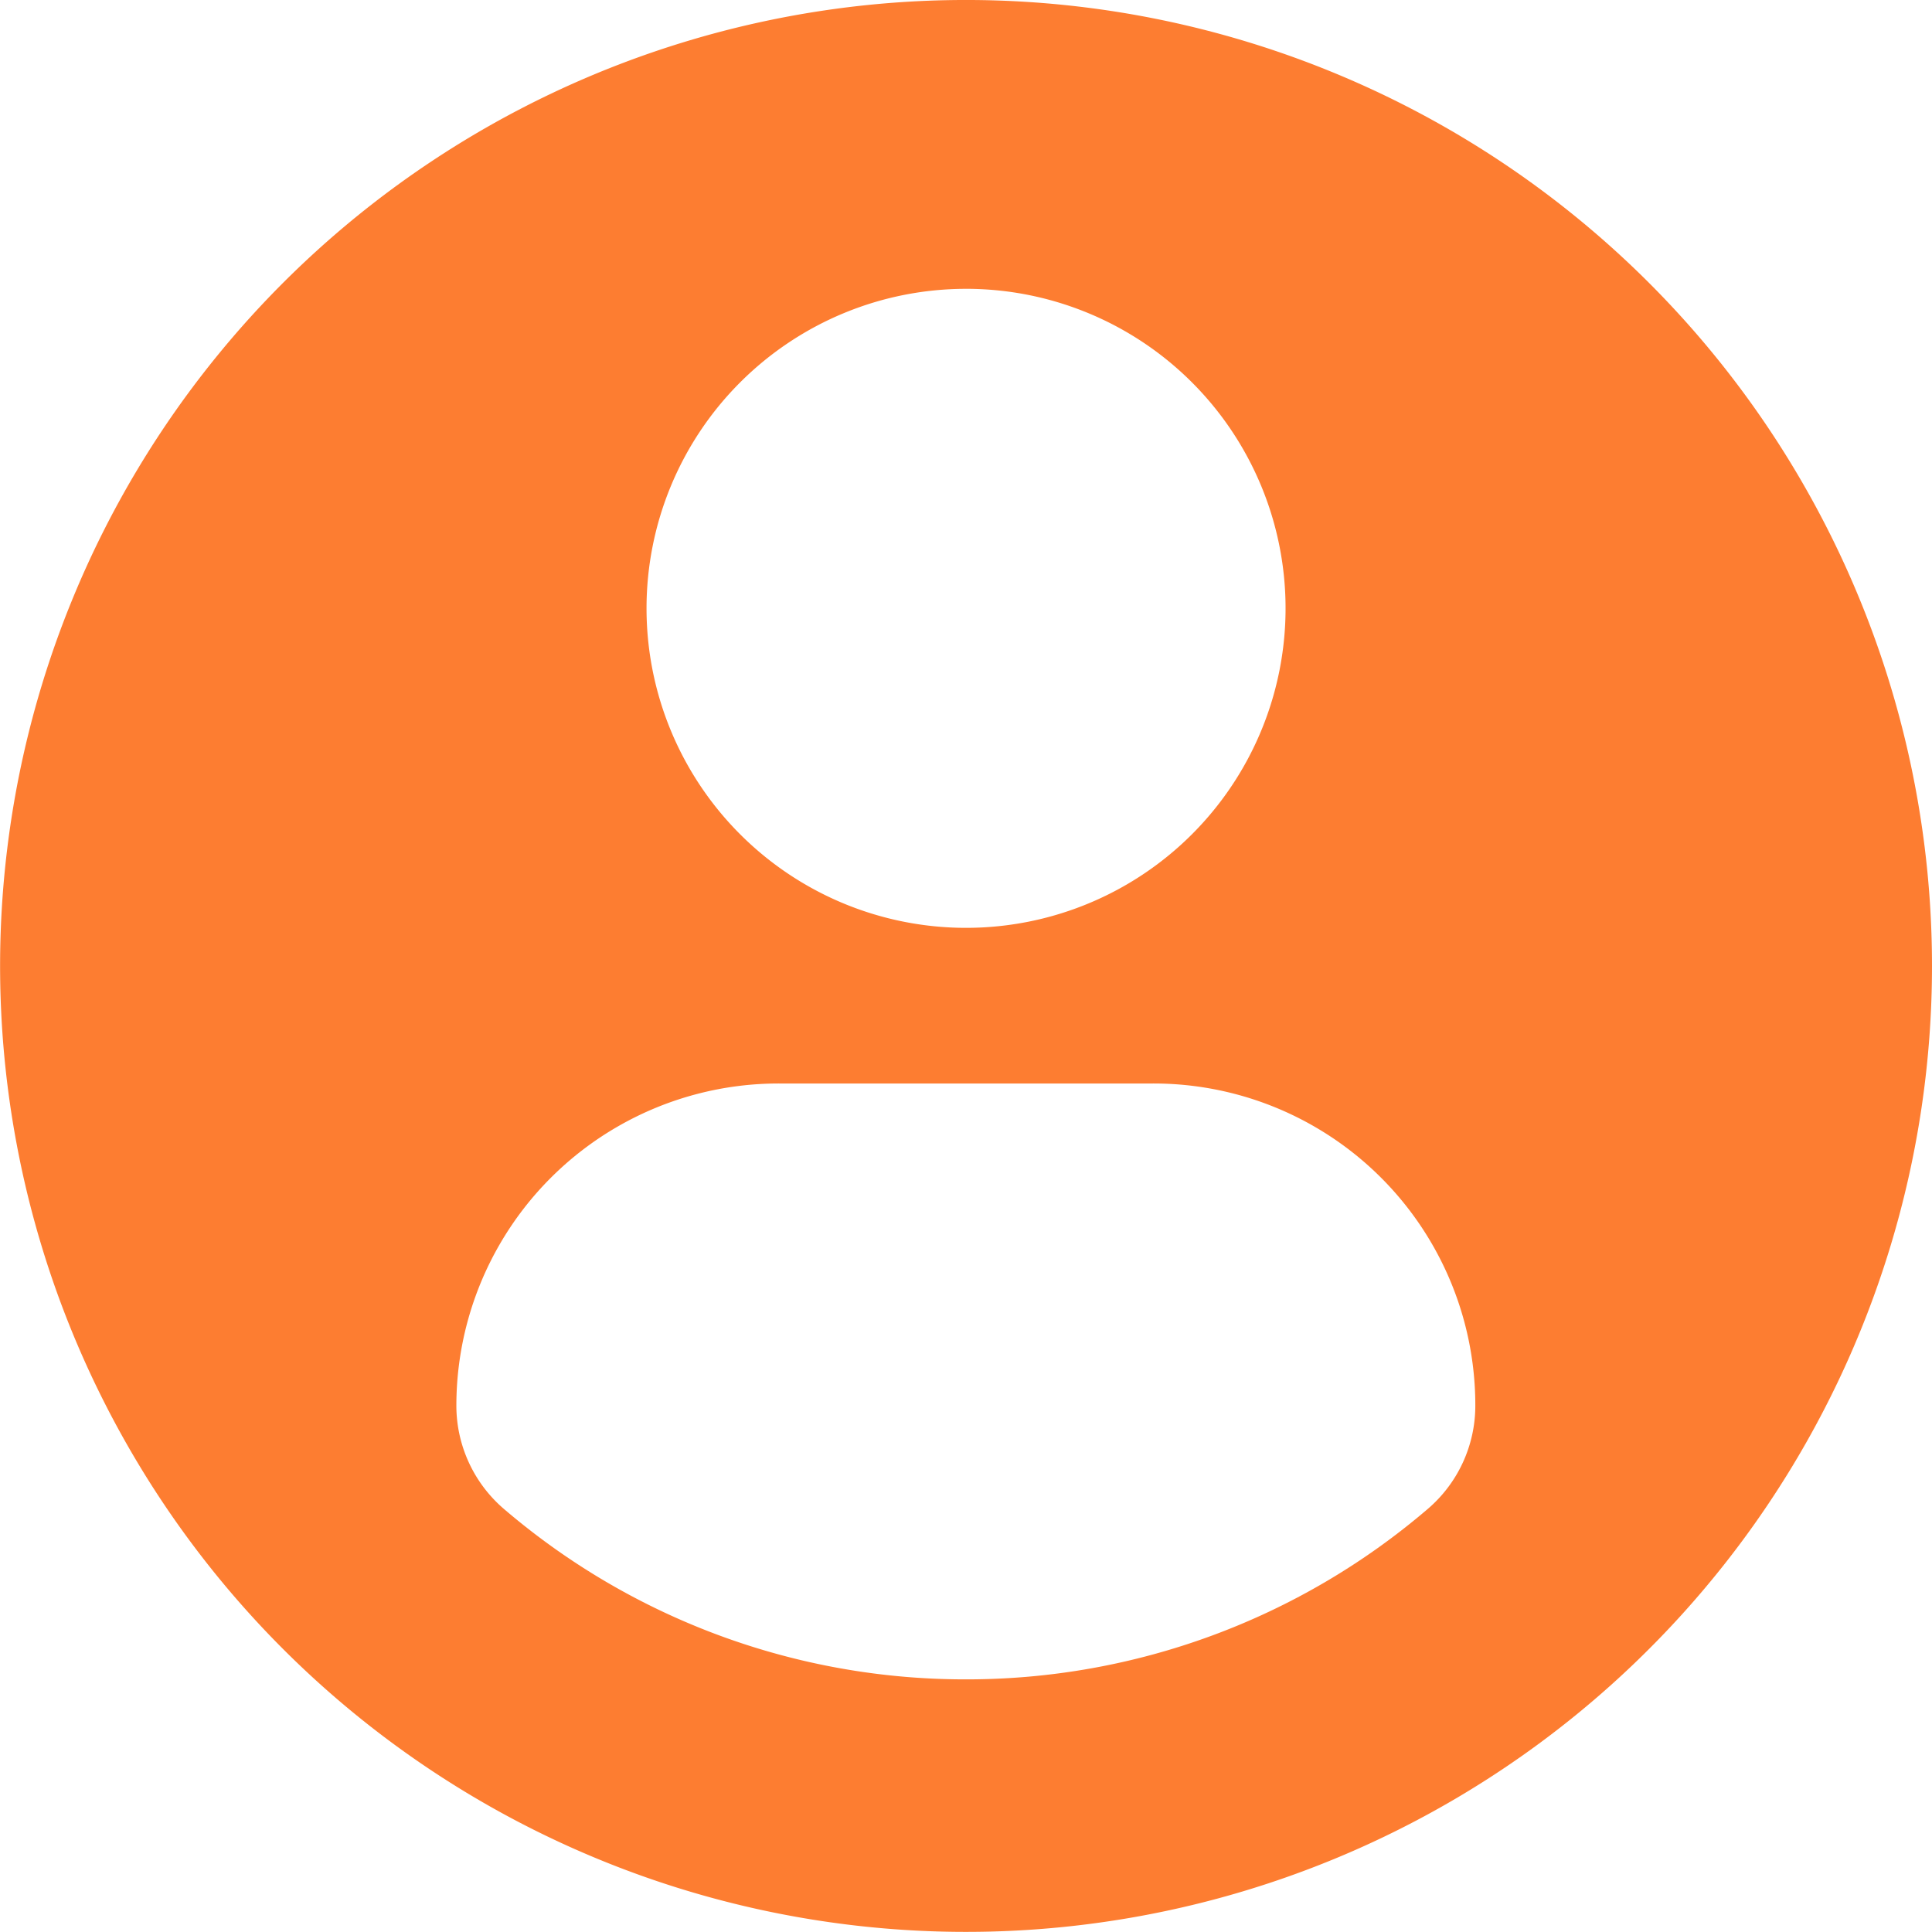 <svg xmlns="http://www.w3.org/2000/svg" width="119.506" height="119.501" viewBox="0 0 119.506 119.501">
  <g id="profile-user" transform="translate(0 -0.001)">
    <path id="Path_503" data-name="Path 503" d="M59.753,0a59.75,59.75,0,1,0,59.753,59.75A59.753,59.753,0,0,0,59.753,0Zm0,17.866A19.764,19.764,0,1,1,39.992,37.631,19.765,19.765,0,0,1,59.753,17.867ZM59.74,103.88A43.852,43.852,0,0,1,31.184,93.35a8.422,8.422,0,0,1-2.955-6.4A19.932,19.932,0,0,1,48.257,67.022h23a19.9,19.9,0,0,1,20,19.926,8.4,8.4,0,0,1-2.953,6.4A43.837,43.837,0,0,1,59.74,103.88Z" fill="#fd7d31"/>
  </g>
</svg>
